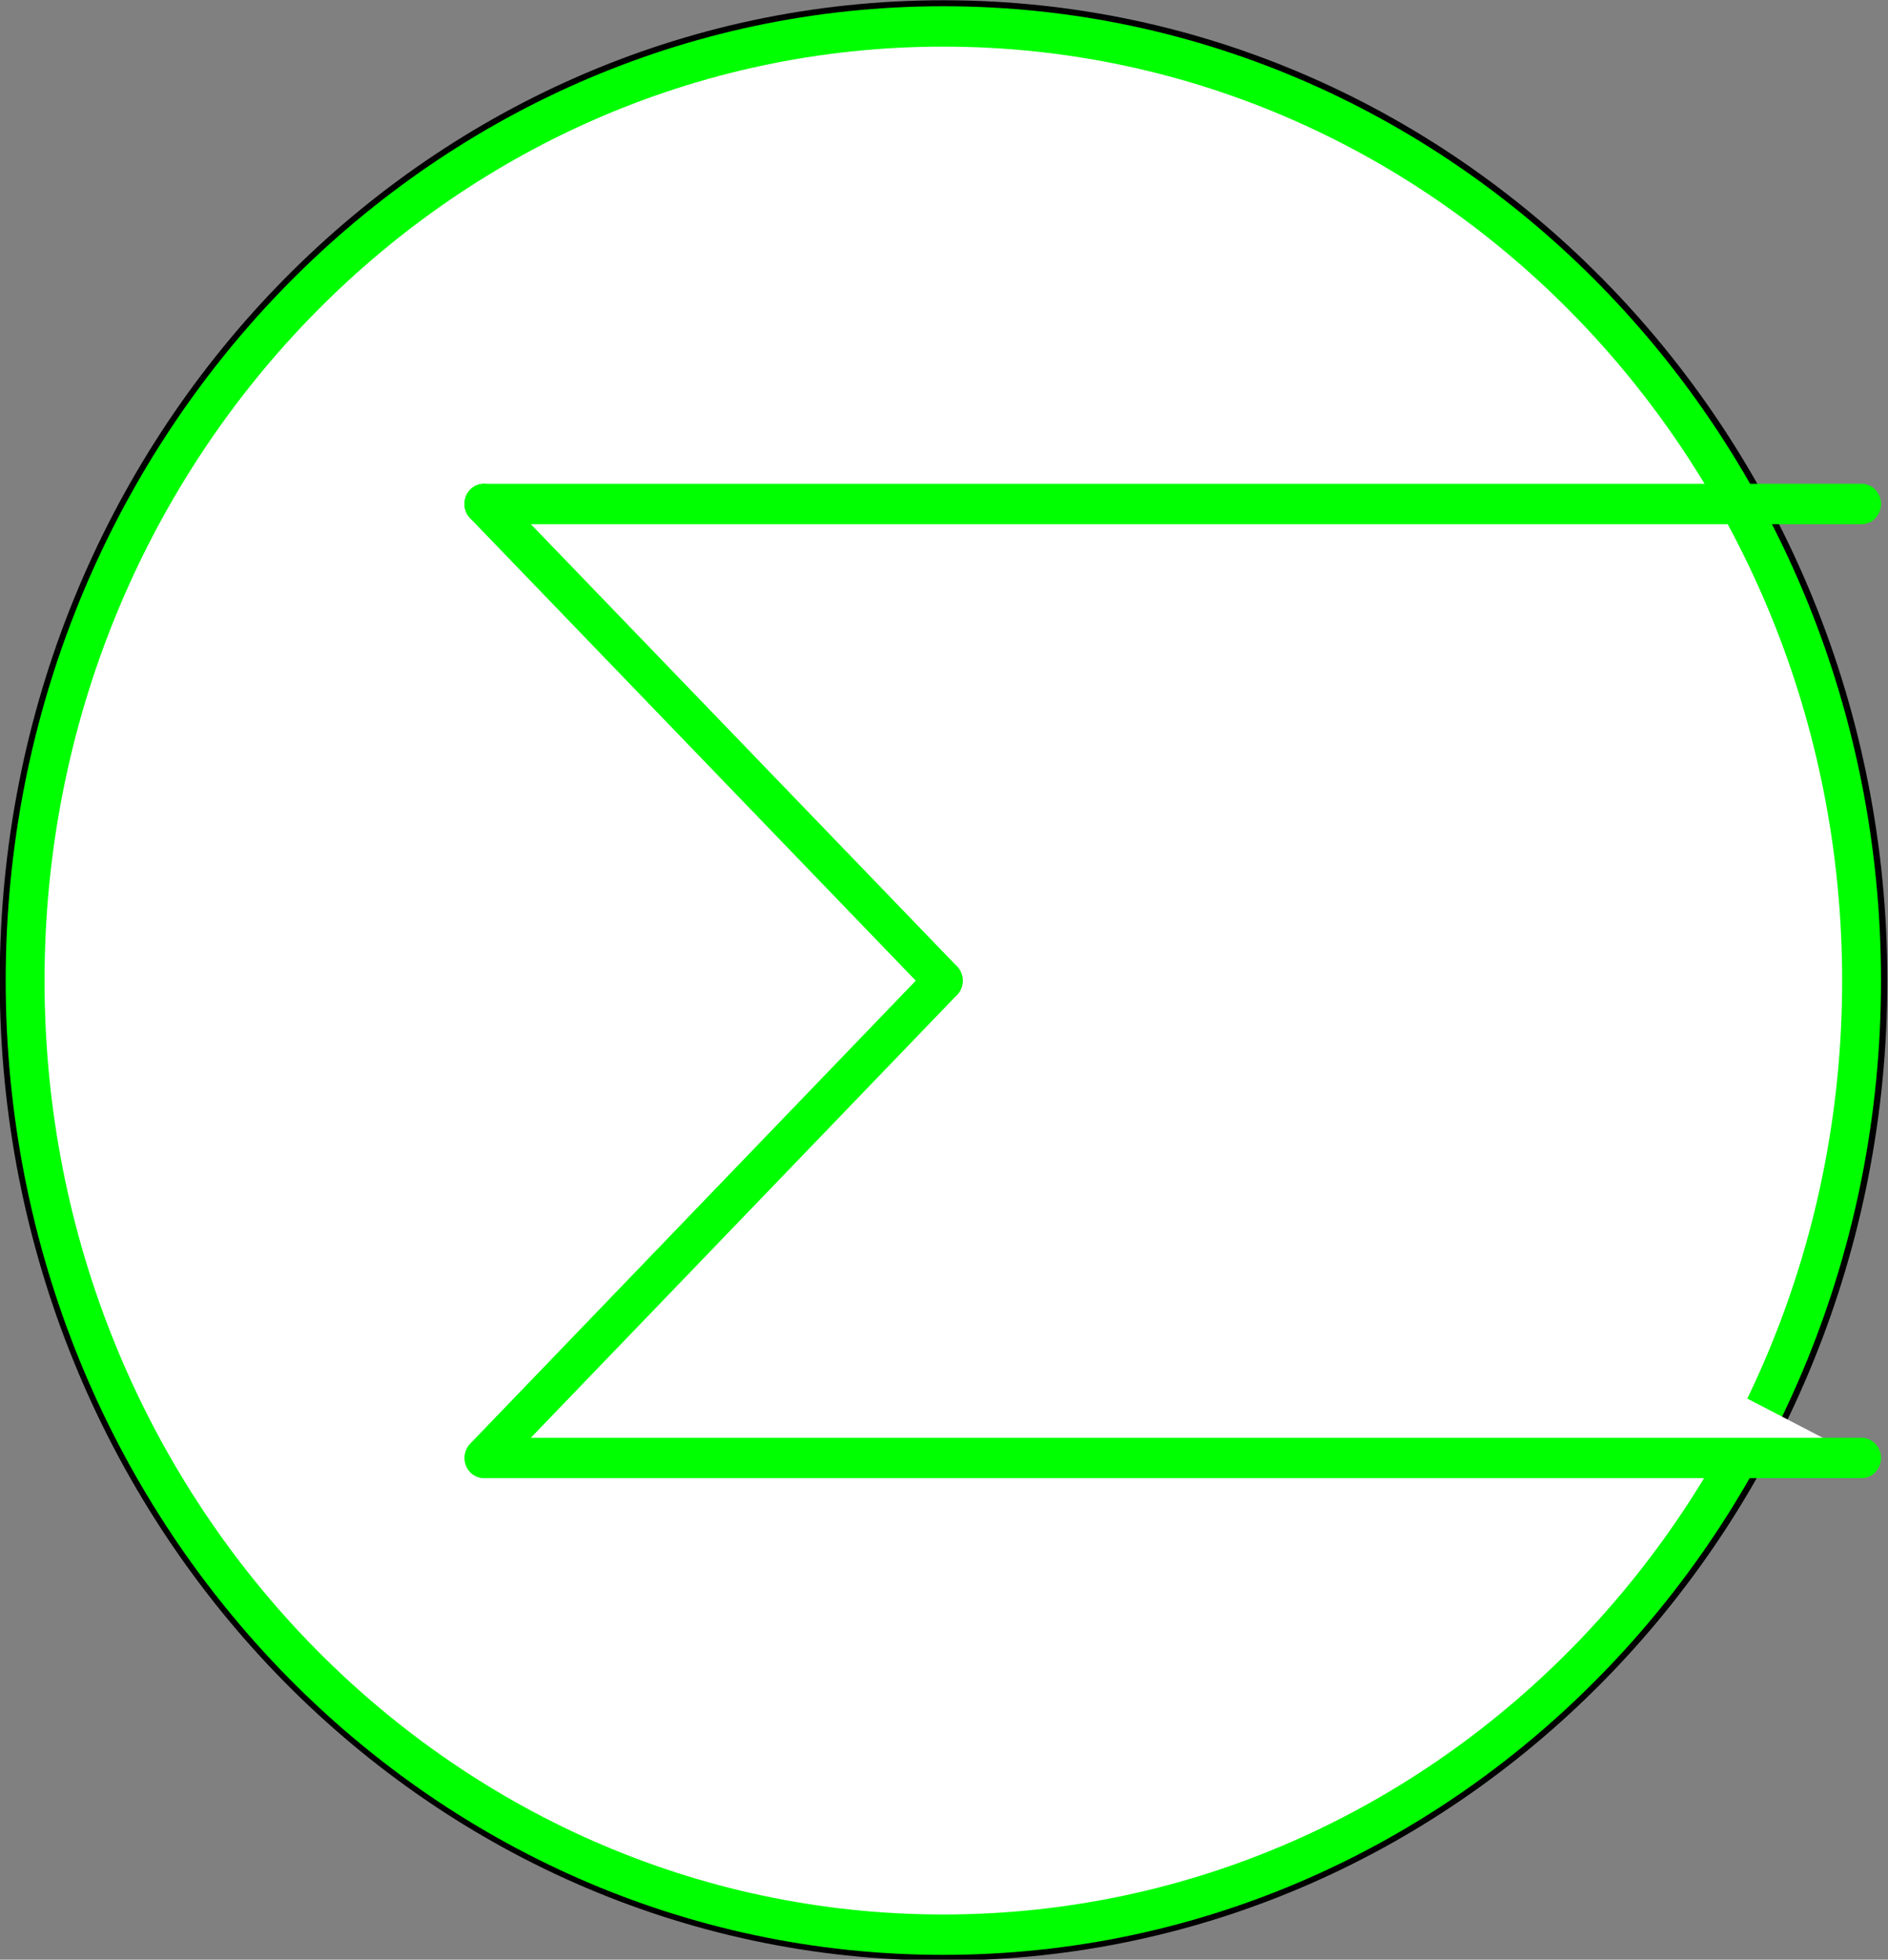 <?xml version="1.0" encoding="UTF-8" standalone="no"?>
<!--
/*******************************************************************************
* Copyright (c) 2010-2017 ITER Organization.
* All rights reserved. This program and the accompanying materials
* are made available under the terms of the Eclipse Public License v1.0
* which accompanies this distribution, and is available at
* http://www.eclipse.org/legal/epl-v10.html
******************************************************************************/
-->

<svg
   width="36.55pt"
   height="37.932pt"
   viewBox="0 0 36.55 37.932"
   version="1.1"
   id="svg17"
   sodipodi:docname="Htr_General_GREEN.svg"
   inkscape:version="1.3.2 (091e20e, 2023-11-25, custom)"
   xmlns:inkscape="http://www.inkscape.org/namespaces/inkscape"
   xmlns:sodipodi="http://sodipodi.sourceforge.net/DTD/sodipodi-0.dtd"
   xmlns="http://www.w3.org/2000/svg"
   xmlns:svg="http://www.w3.org/2000/svg"
   xmlns:rdf="http://www.w3.org/1999/02/22-rdf-syntax-ns#"
   xmlns:cc="http://creativecommons.org/ns#"
   xmlns:dc="http://purl.org/dc/elements/1.1/">
  <rect x="0" y="0" width="36.55" height="37.932" fill="#808080" stroke="none"/>
  <defs
     id="defs21" />
  <sodipodi:namedview
     pagecolor="#ffffff"
     bordercolor="#666666"
     borderopacity="1"
     objecttolerance="10"
     gridtolerance="10"
     guidetolerance="10"
     inkscape:pageopacity="0"
     inkscape:pageshadow="2"
     inkscape:window-width="1362"
     inkscape:window-height="916"
     id="namedview19"
     showgrid="false"
     inkscape:zoom="2.36"
     inkscape:cx="27.754237"
     inkscape:cy="48.728814"
     inkscape:window-x="796"
     inkscape:window-y="330"
     inkscape:window-maximized="0"
     inkscape:current-layer="svg17"
     inkscape:showpageshadow="2"
     inkscape:pagecheckerboard="0"
     inkscape:deskcolor="#d1d1d1"
     inkscape:document-units="pt" />
  <g
     id="surface0"
     style="display:inline;fill:#ffffff"
     transform="matrix(0.984,0,0,1.009,-26.931,-18.728)">
    <path
       style="fill:#ffffff;fill-opacity:1;fill-rule:evenodd;stroke:#000000;stroke-opacity:1"
       d="M 64,37.371 C 64,27.262 55.91,19.066 45.93,19.066 c -9.977,0 -18.066,8.195 -18.066,18.305 0,10.105 8.09,18.301 18.066,18.301 C 55.91,55.672 64,47.477 64,37.371 Z m 0,0"
       id="path6" />
    <path
       style="fill:#ffffff;stroke:#00ff00;stroke-width:0.72;stroke-linecap:round;stroke-linejoin:round;stroke-miterlimit:3;stroke-opacity:1"
       d="m 34.021,52.461 c 0,-9.396 -7.616,-17.013 -17.012,-17.013 -9.392,0 -17.009,7.617 -17.009,17.013 0,9.392 7.616,17.009 17.009,17.009 9.396,0 17.012,-7.617 17.012,-17.009"
       transform="matrix(1.062,0,0,1.076,27.863,-19.074)"
       id="path8" />
    <path
       style="fill:#ffffff;stroke:#00ff00;stroke-width:0.72;stroke-linecap:round;stroke-linejoin:round;stroke-miterlimit:3;stroke-dasharray:none;stroke-opacity:1"
       d="M 34.021,60.971 H 8.499 l 8.51,-8.51"
       transform="matrix(1.062,0,0,1.076,27.863,-19.074)"
       id="path10" />
    <path
       style="fill:#000000;stroke:#00ff00;stroke-width:0.72;stroke-linecap:round;stroke-linejoin:round;stroke-miterlimit:3;stroke-opacity:1"
       d="m 8.499,43.962 8.51,8.499"
       transform="matrix(1.062,0,0,1.076,27.863,-19.074)"
       id="path12" />
    <path
       style="fill:#000000;stroke:#00ff00;stroke-width:0.72;stroke-linecap:round;stroke-linejoin:round;stroke-miterlimit:3;stroke-opacity:1"
       d="M 34.021,43.962 H 8.499"
       transform="matrix(1.062,0,0,1.076,27.863,-19.074)"
       id="path14"
       inkscape:label="path14" />
  </g>
</svg>
